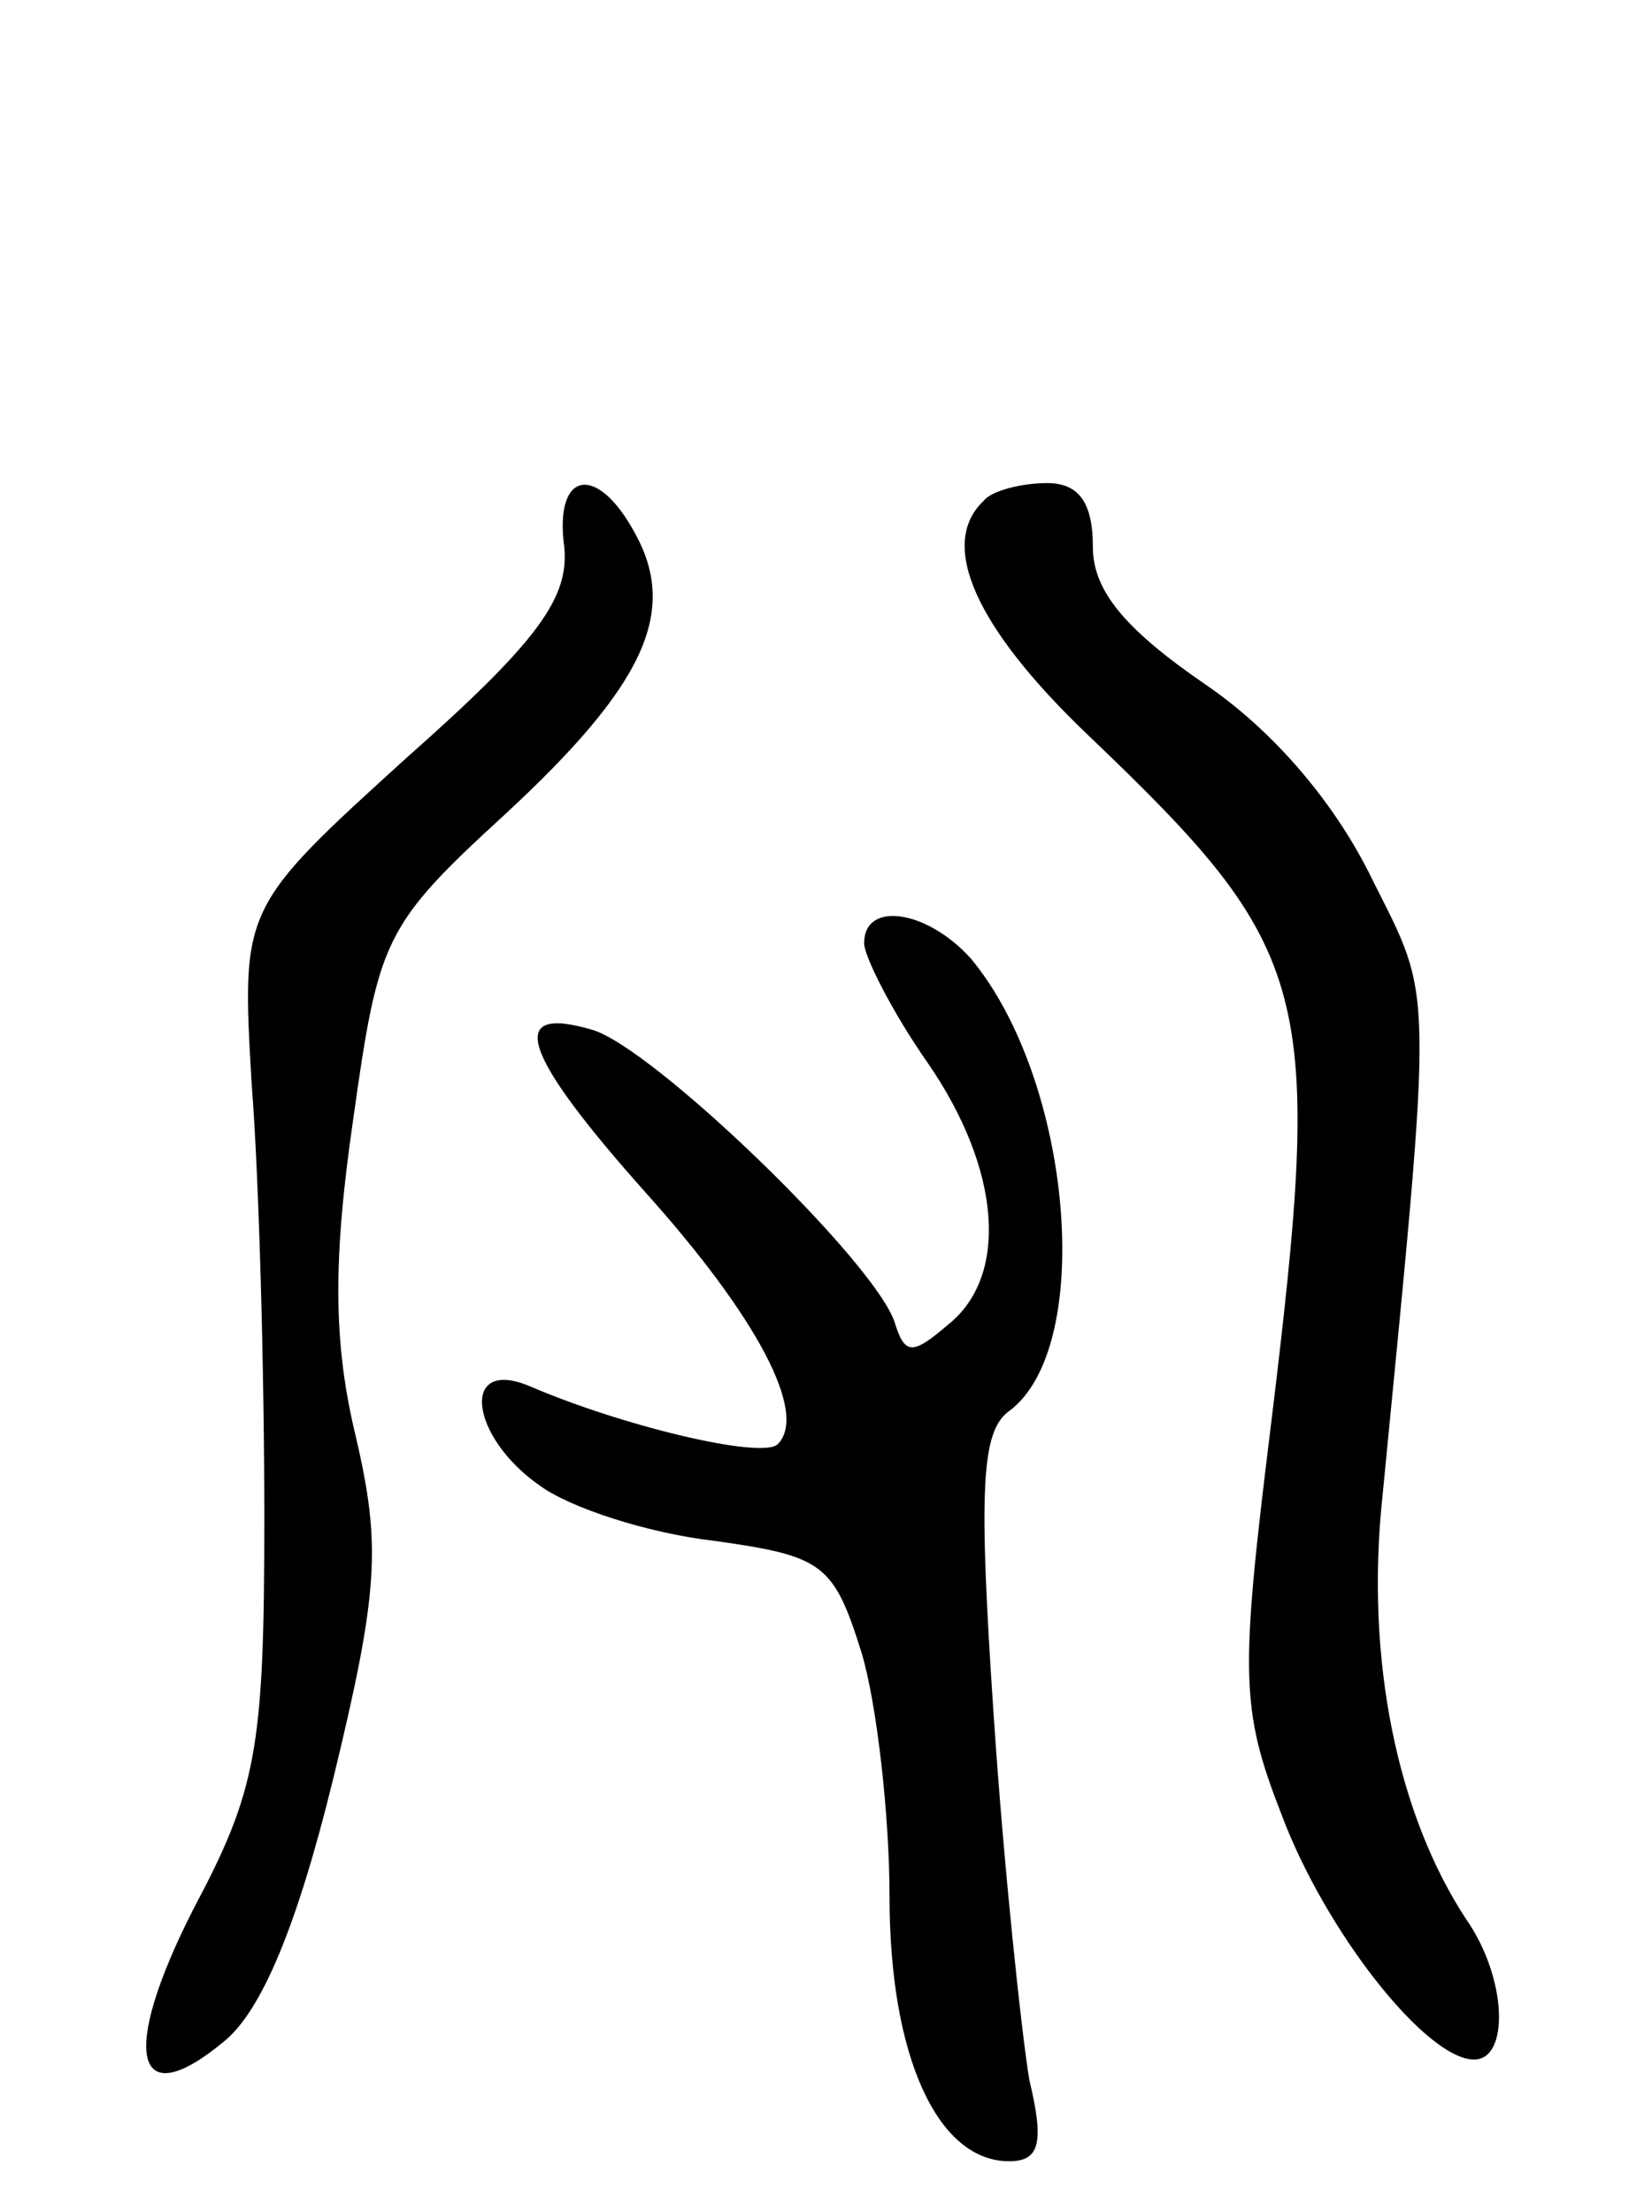 <svg version="1.0" xmlns="http://www.w3.org/2000/svg"
 width="65pt" height="87pt" viewBox="0 0 65 87"
 preserveAspectRatio="xMidYMid meet">
<g transform="translate(0,87) scale(0.1,-0.1)"
fill="#000000" stroke="none">
<path d="M222 655 c2 -20 -10 -37 -62 -83 -65 -59 -65 -59 -61 -128 3 -38 5
-115 5 -171 0 -91 -3 -107 -28 -154 -29 -57 -23 -81 12 -52 15 12 29 46 43
103 18 74 19 92 9 135 -9 37 -9 70 -1 125 10 71 12 76 60 120 54 50 68 79 51
110 -15 28 -32 25 -28 -5z"/>
<path d="M387 673 c-18 -17 -3 -50 41 -92 89 -85 93 -100 72 -272 -12 -97 -12
-111 4 -152 17 -46 57 -97 76 -97 14 0 13 32 -3 55 -27 41 -40 102 -33 167 20
205 20 194 -4 242 -14 29 -38 58 -66 77 -32 22 -44 37 -44 54 0 18 -6 25 -18
25 -10 0 -22 -3 -25 -7z"/>
<path d="M340 499 c0 -5 11 -27 25 -47 29 -42 32 -84 8 -103 -14 -12 -17 -12
-21 1 -8 24 -95 108 -119 115 -34 10 -28 -9 21 -64 44 -49 64 -87 52 -99 -6
-6 -61 7 -98 23 -27 11 -23 -20 4 -39 12 -9 43 -19 69 -22 43 -6 47 -9 58 -44
6 -20 11 -64 11 -96 0 -63 19 -104 47 -104 12 0 14 7 8 32 -3 18 -10 83 -14
143 -6 89 -5 112 6 120 34 25 25 130 -15 178 -17 19 -42 23 -42 6z"/>
</g>
</svg>
